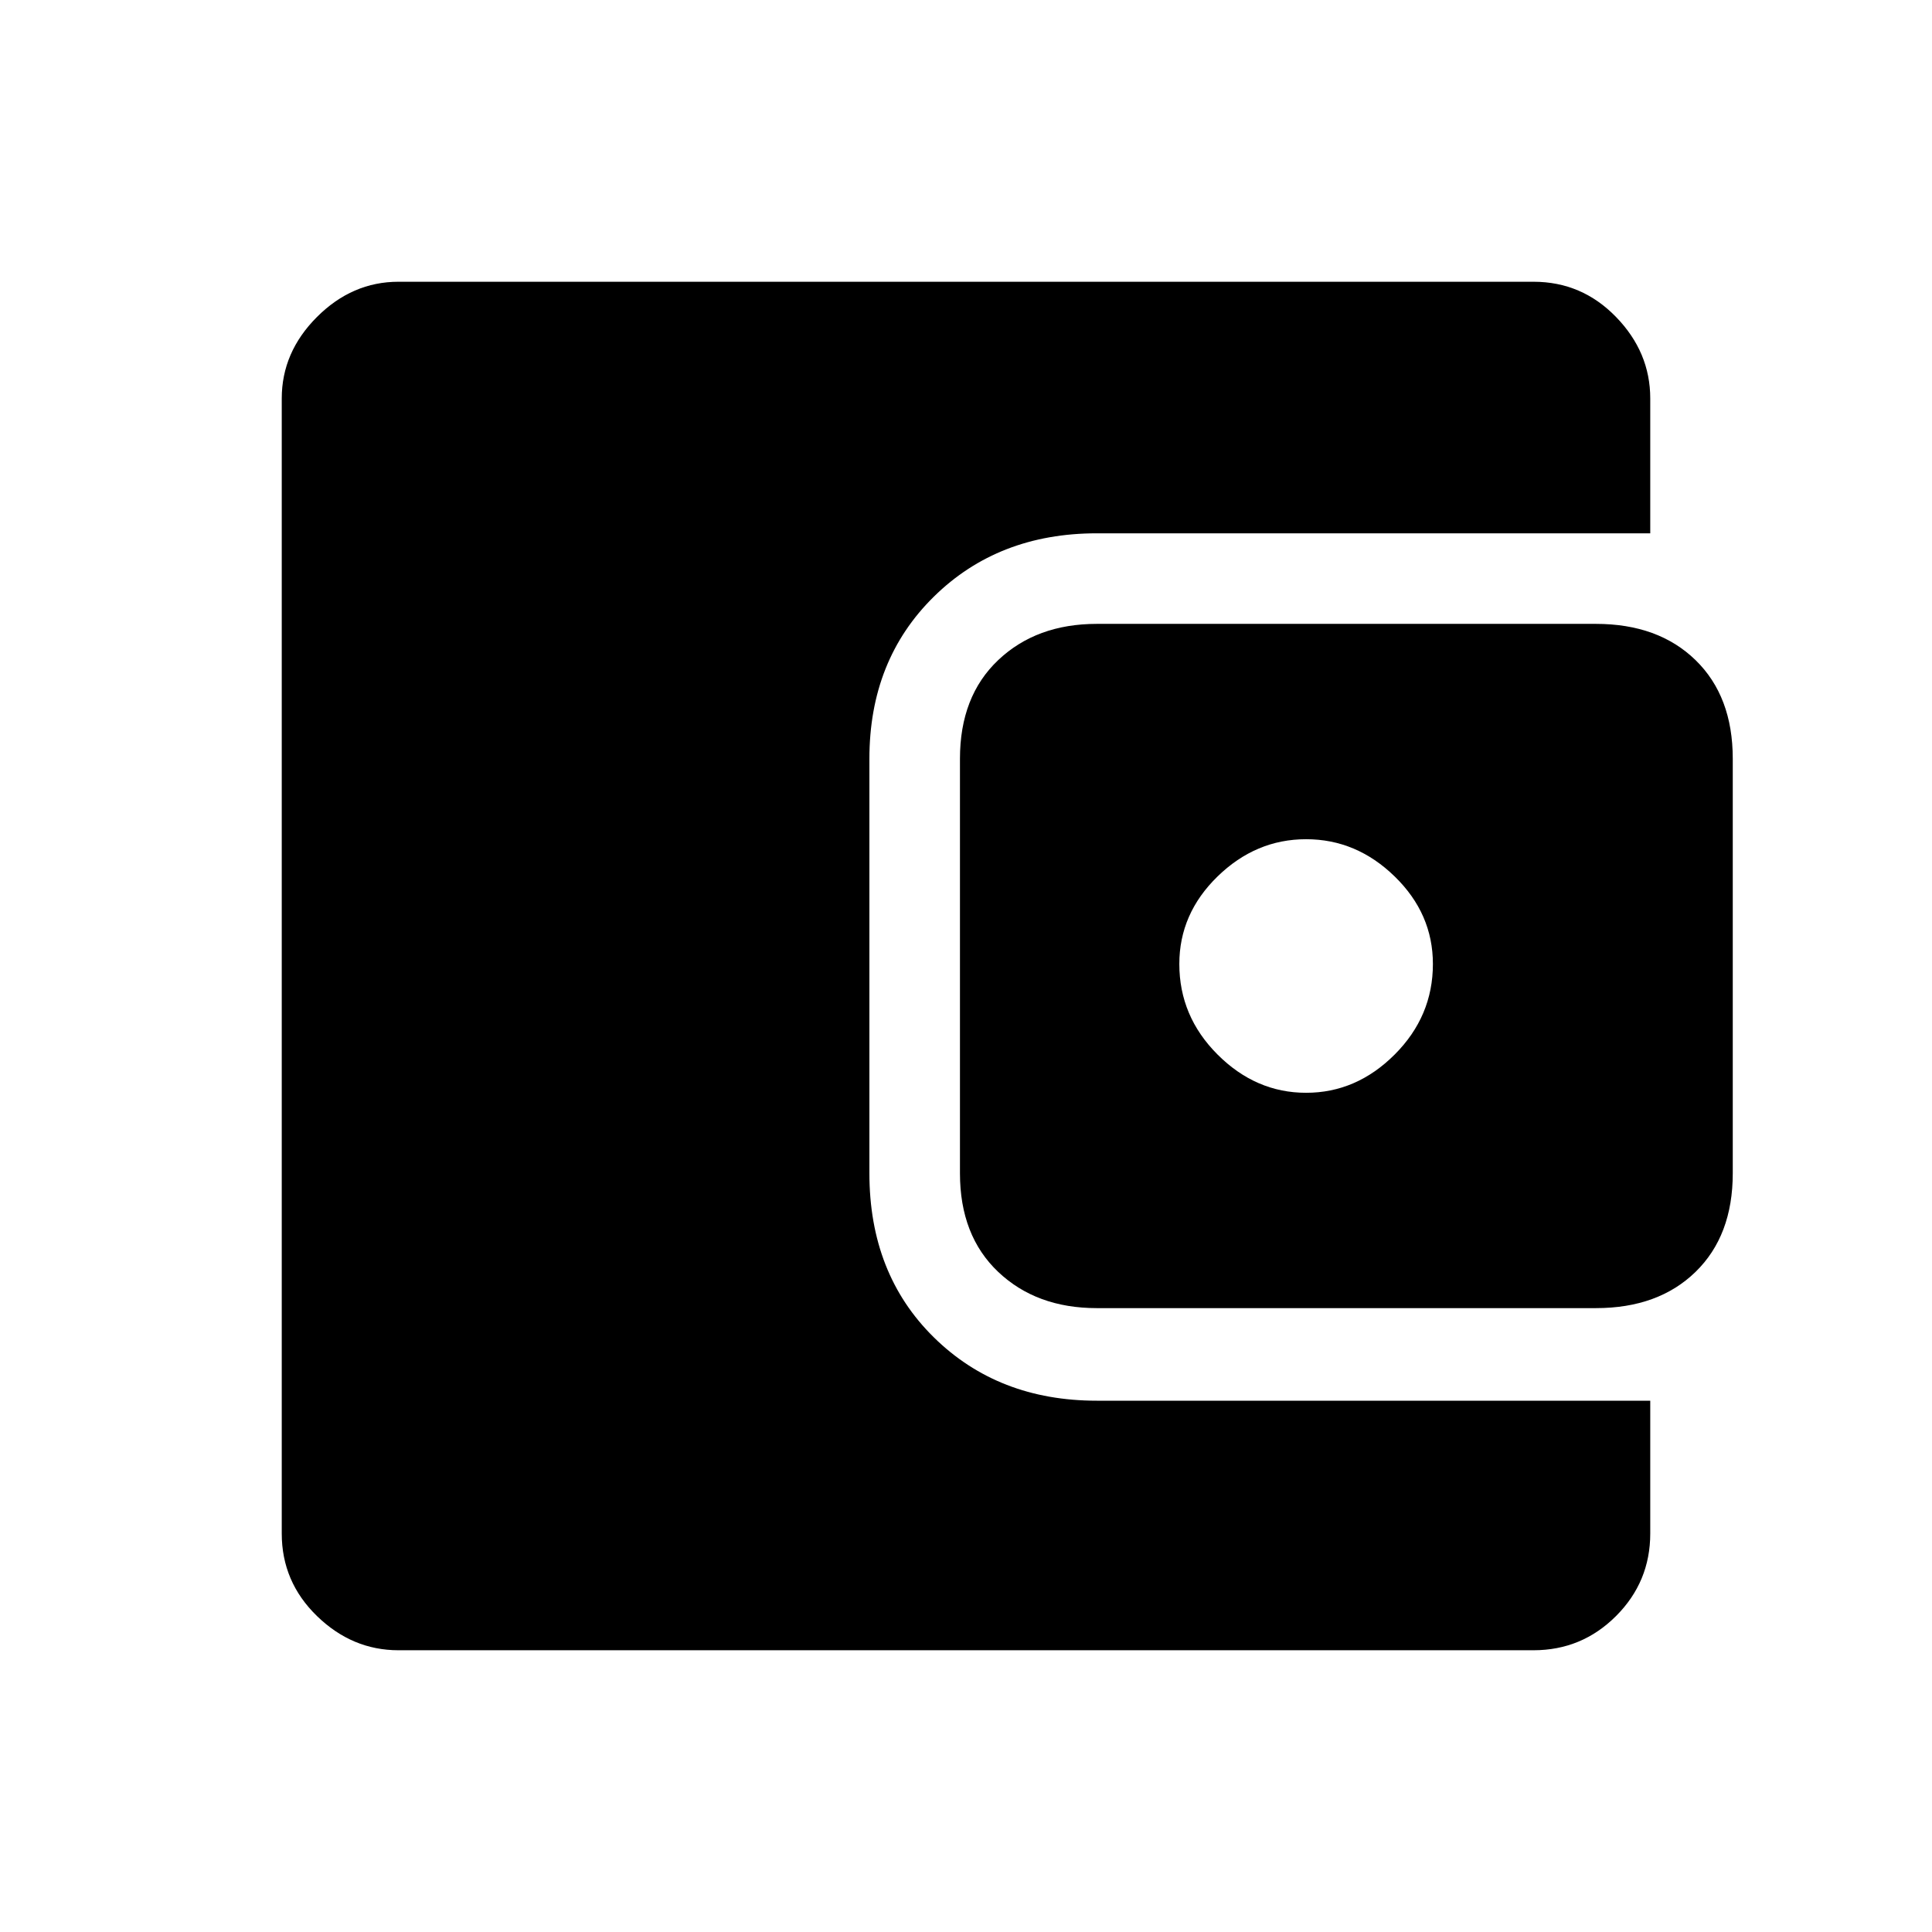 <svg xmlns="http://www.w3.org/2000/svg" width="48" height="48" viewBox="0 0 48 48"><path d="M32.45 27.15q1.25 0 2.2-.95.95-.95.95-2.25 0-1.25-.95-2.175-.95-.925-2.2-.925-1.25 0-2.2.925-.95.925-.95 2.175 0 1.3.95 2.25t2.2.95Zm-5.2 5.35q-1.5 0-2.45-.9-.95-.9-.95-2.45v-10.3q0-1.55.95-2.45.95-.9 2.45-.9h12.4q1.55 0 2.475.9t.925 2.45v10.3q0 1.55-.925 2.45-.925.9-2.475.9ZM9.9 41q-1.15 0-2.025-.85T7 38.1V9.9q0-1.15.875-2.025T9.9 7h28.2q1.2 0 2.05.875Q41 8.75 41 9.9v3.35H27.25q-2.45 0-4.05 1.575-1.6 1.575-1.6 4.025v10.3q0 2.5 1.6 4.075 1.6 1.575 4.05 1.575H41v3.3q0 1.2-.85 2.05-.85.85-2.05.85Z"/></svg>